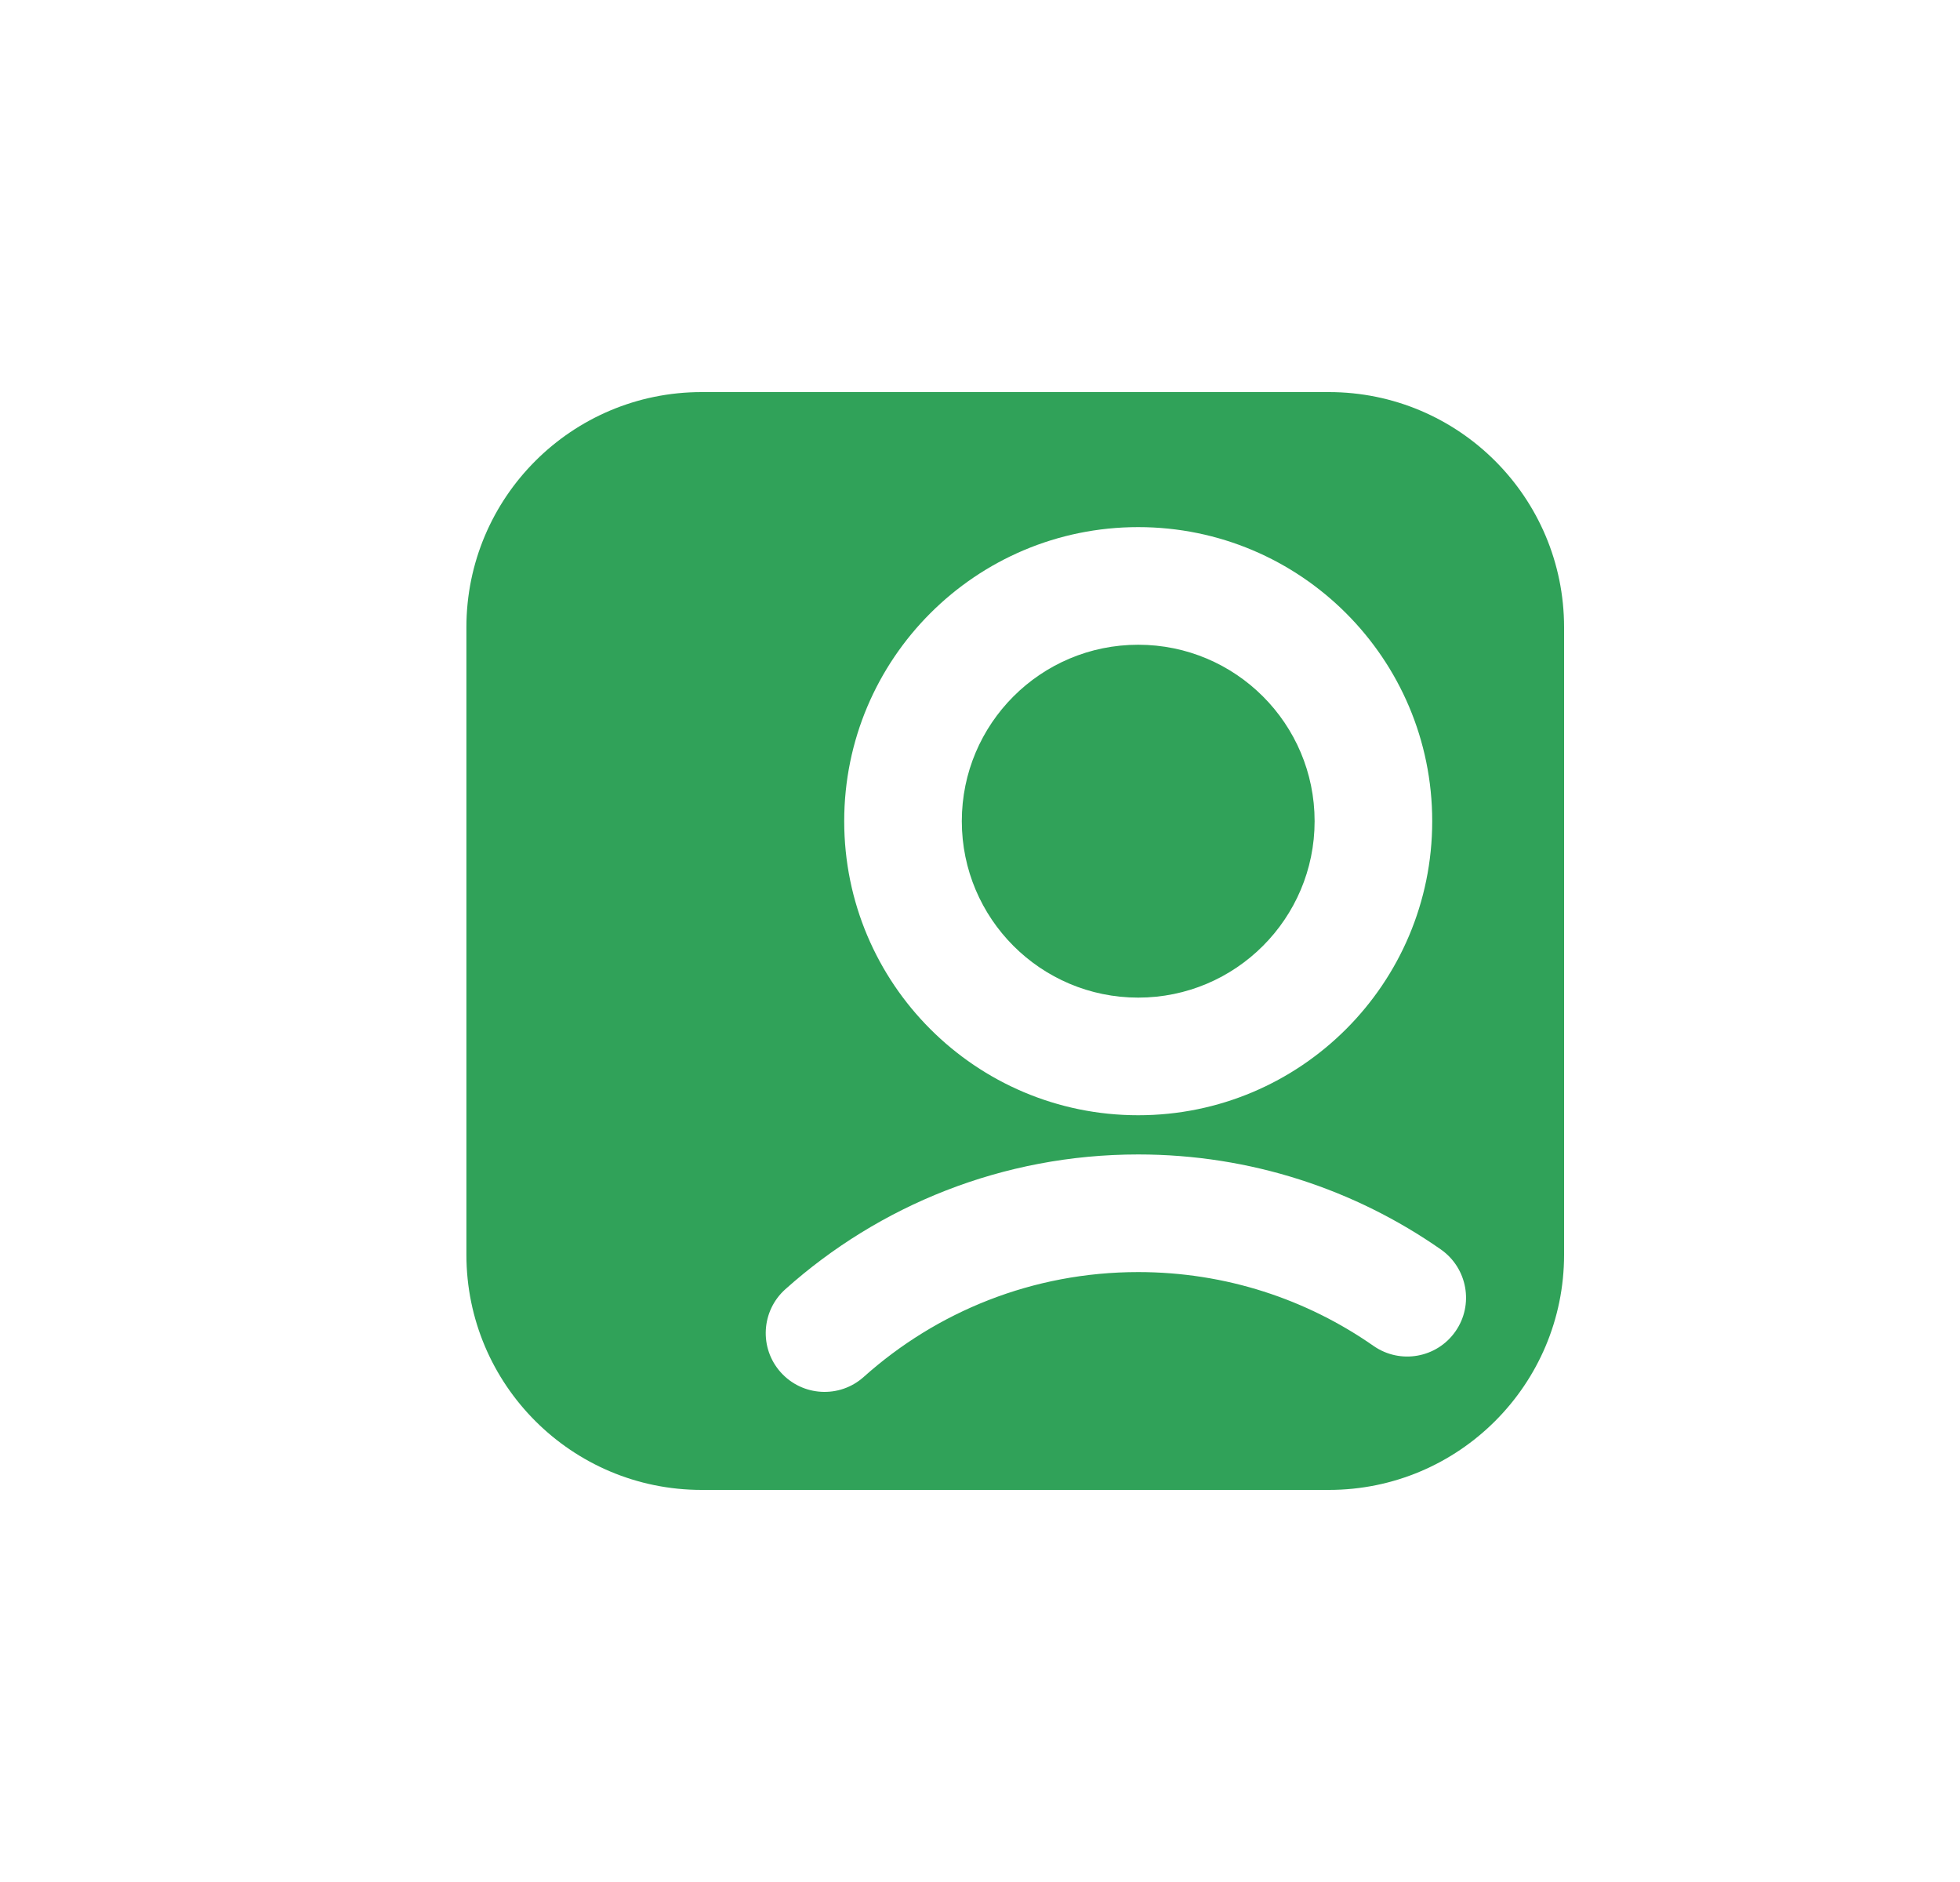 <svg width="25" height="24" viewBox="0 0 25 24" fill="none" xmlns="http://www.w3.org/2000/svg">
<path fill-rule="evenodd" clip-rule="evenodd" d="M8.949 5H16.95C18.606 5 19.95 6.343 19.95 8V16C19.95 17.657 18.606 19 16.95 19H8.949C7.293 19 5.949 17.657 5.949 16V8C5.949 6.343 7.293 5 8.949 5ZM12.268 10.472C12.268 9.229 13.275 8.222 14.518 8.222C15.76 8.222 16.768 9.229 16.768 10.472C16.768 11.714 15.76 12.722 14.518 12.722C13.275 12.722 12.268 11.714 12.268 10.472ZM14.518 6.722C12.447 6.722 10.768 8.401 10.768 10.472C10.768 12.543 12.447 14.222 14.518 14.222C16.589 14.222 18.268 12.543 18.268 10.472C18.268 8.401 16.589 6.722 14.518 6.722ZM11.017 17.559C11.947 16.727 13.172 16.222 14.518 16.222C15.635 16.222 16.669 16.57 17.52 17.164C17.86 17.401 18.327 17.318 18.564 16.979C18.802 16.639 18.718 16.172 18.379 15.934C17.285 15.17 15.952 14.722 14.518 14.722C12.789 14.722 11.211 15.373 10.017 16.441C9.708 16.718 9.682 17.192 9.958 17.5C10.235 17.809 10.709 17.835 11.017 17.559Z" fill="#30A259"/>
</svg>
